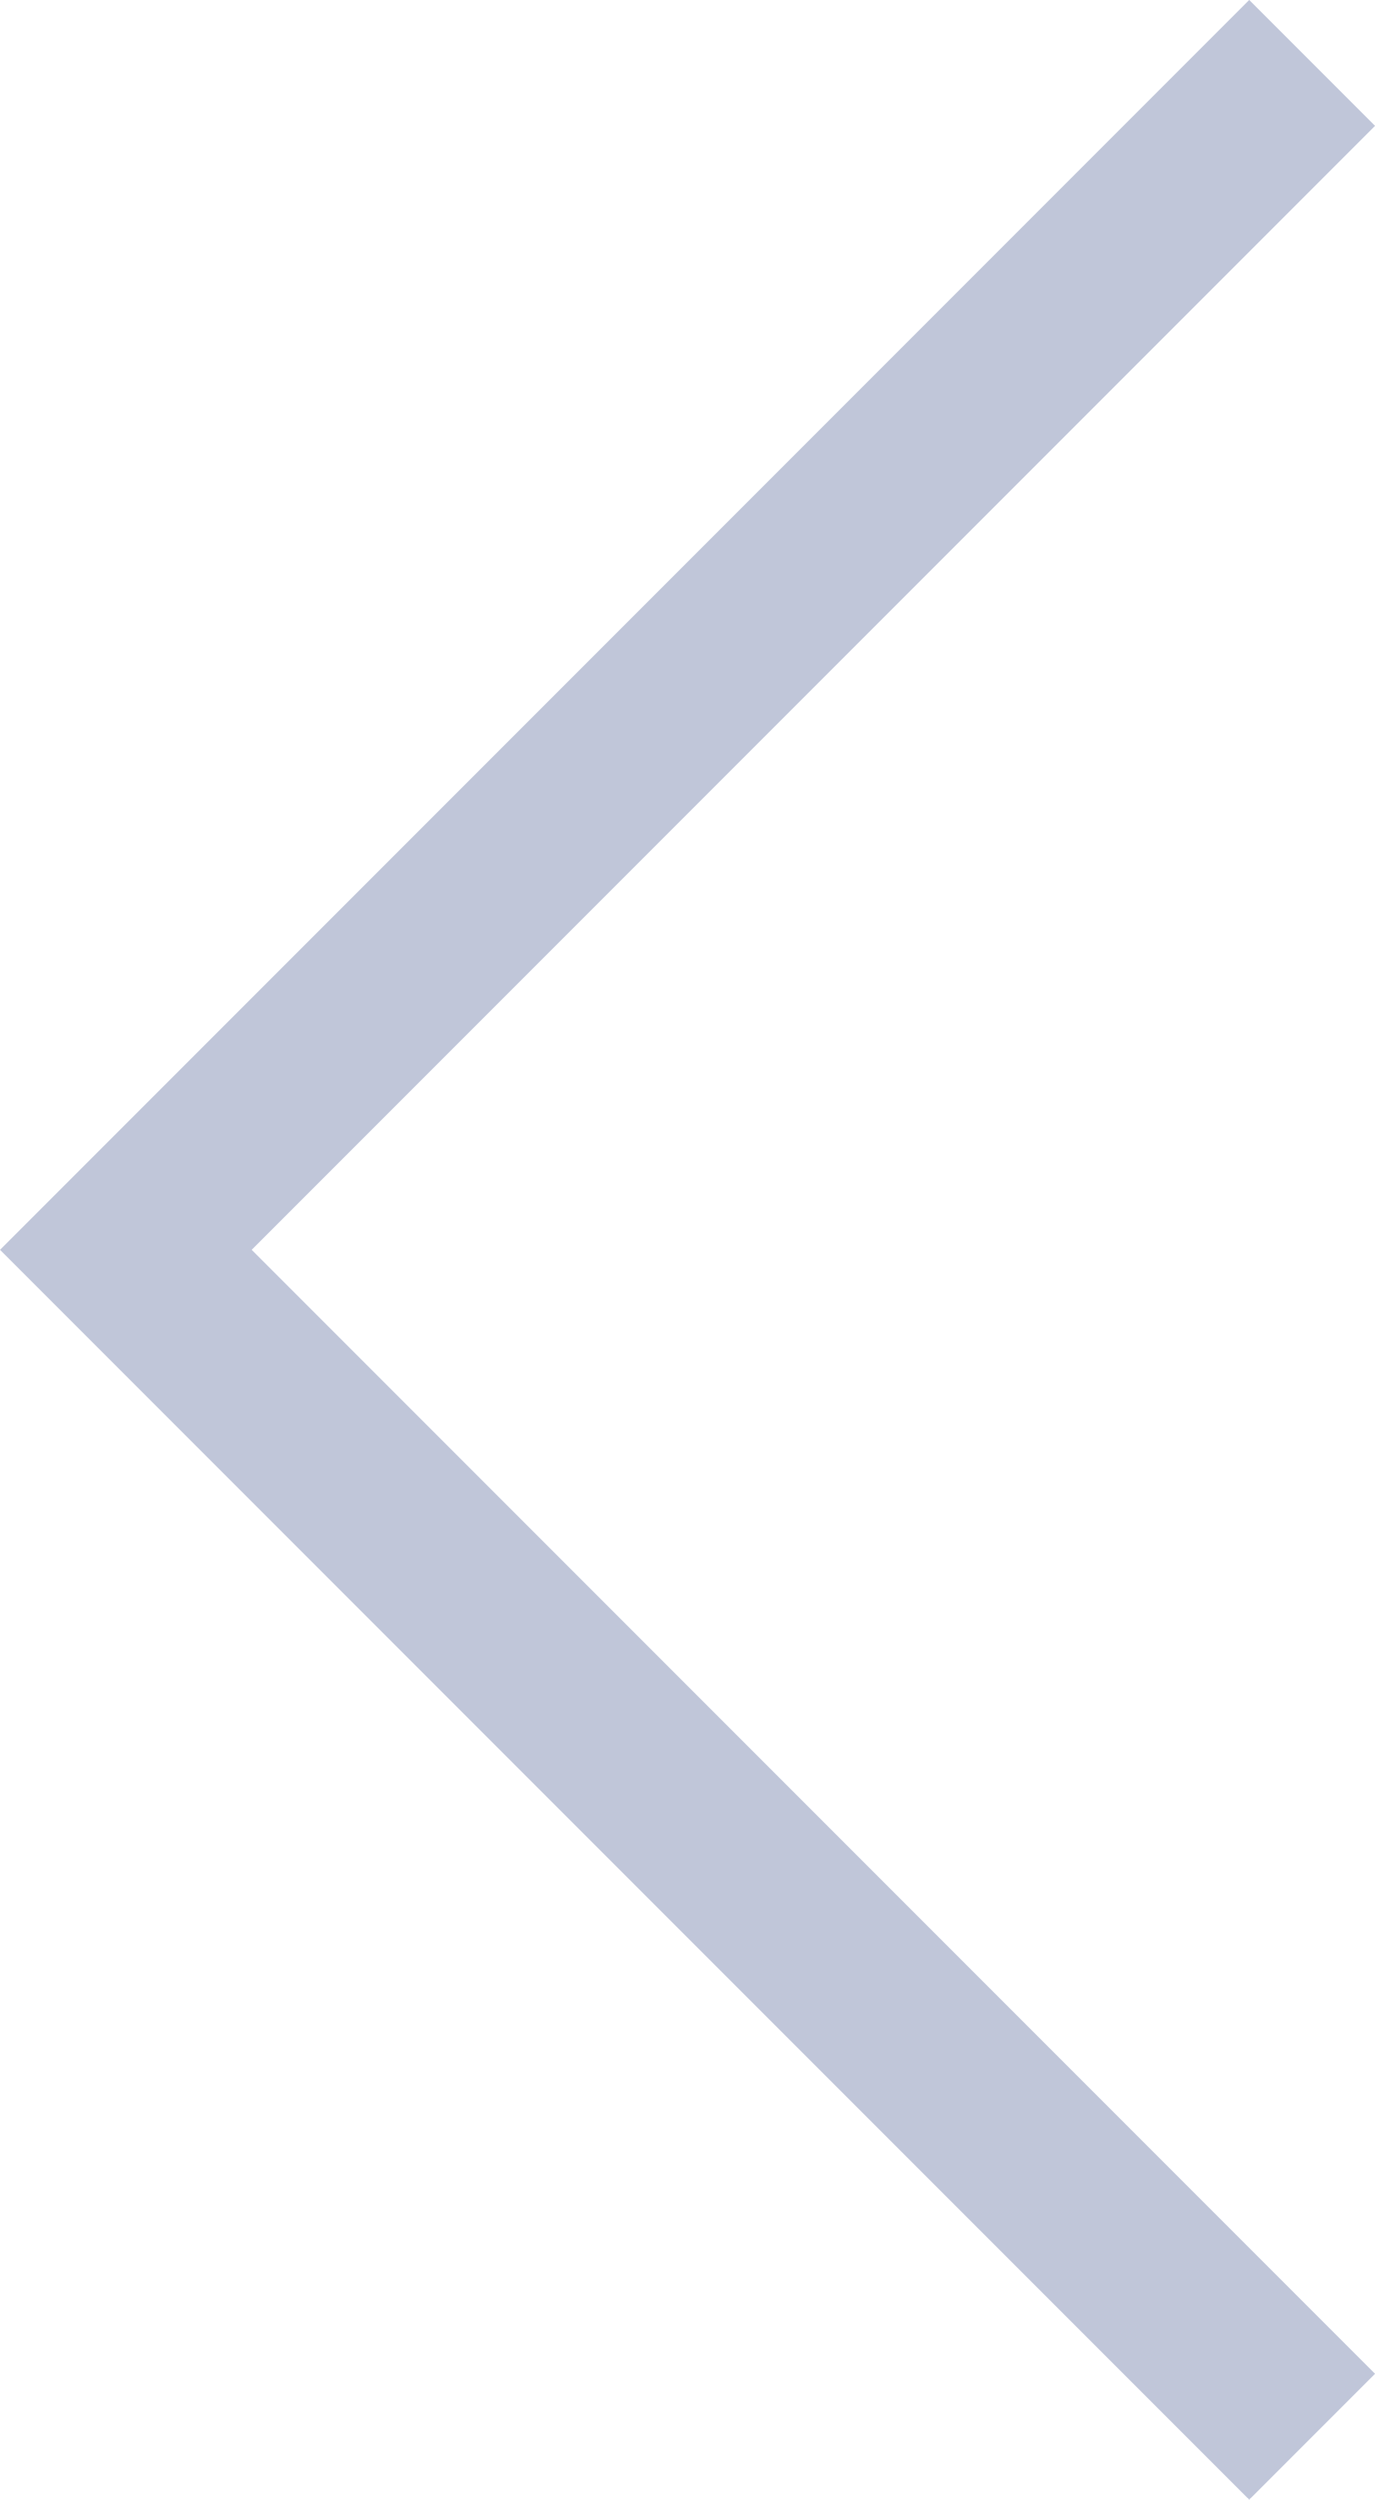 <svg xmlns="http://www.w3.org/2000/svg" width="11.591" height="21.061" viewBox="0 0 11.591 21.061"><defs><style>.a{fill:none;stroke:#c0c6d9;stroke-miterlimit:10;stroke-width:1.5px;}</style></defs><path class="a" d="M158.893,737.276l-10-10,10-10" transform="translate(-147.832 -716.746)"/></svg>